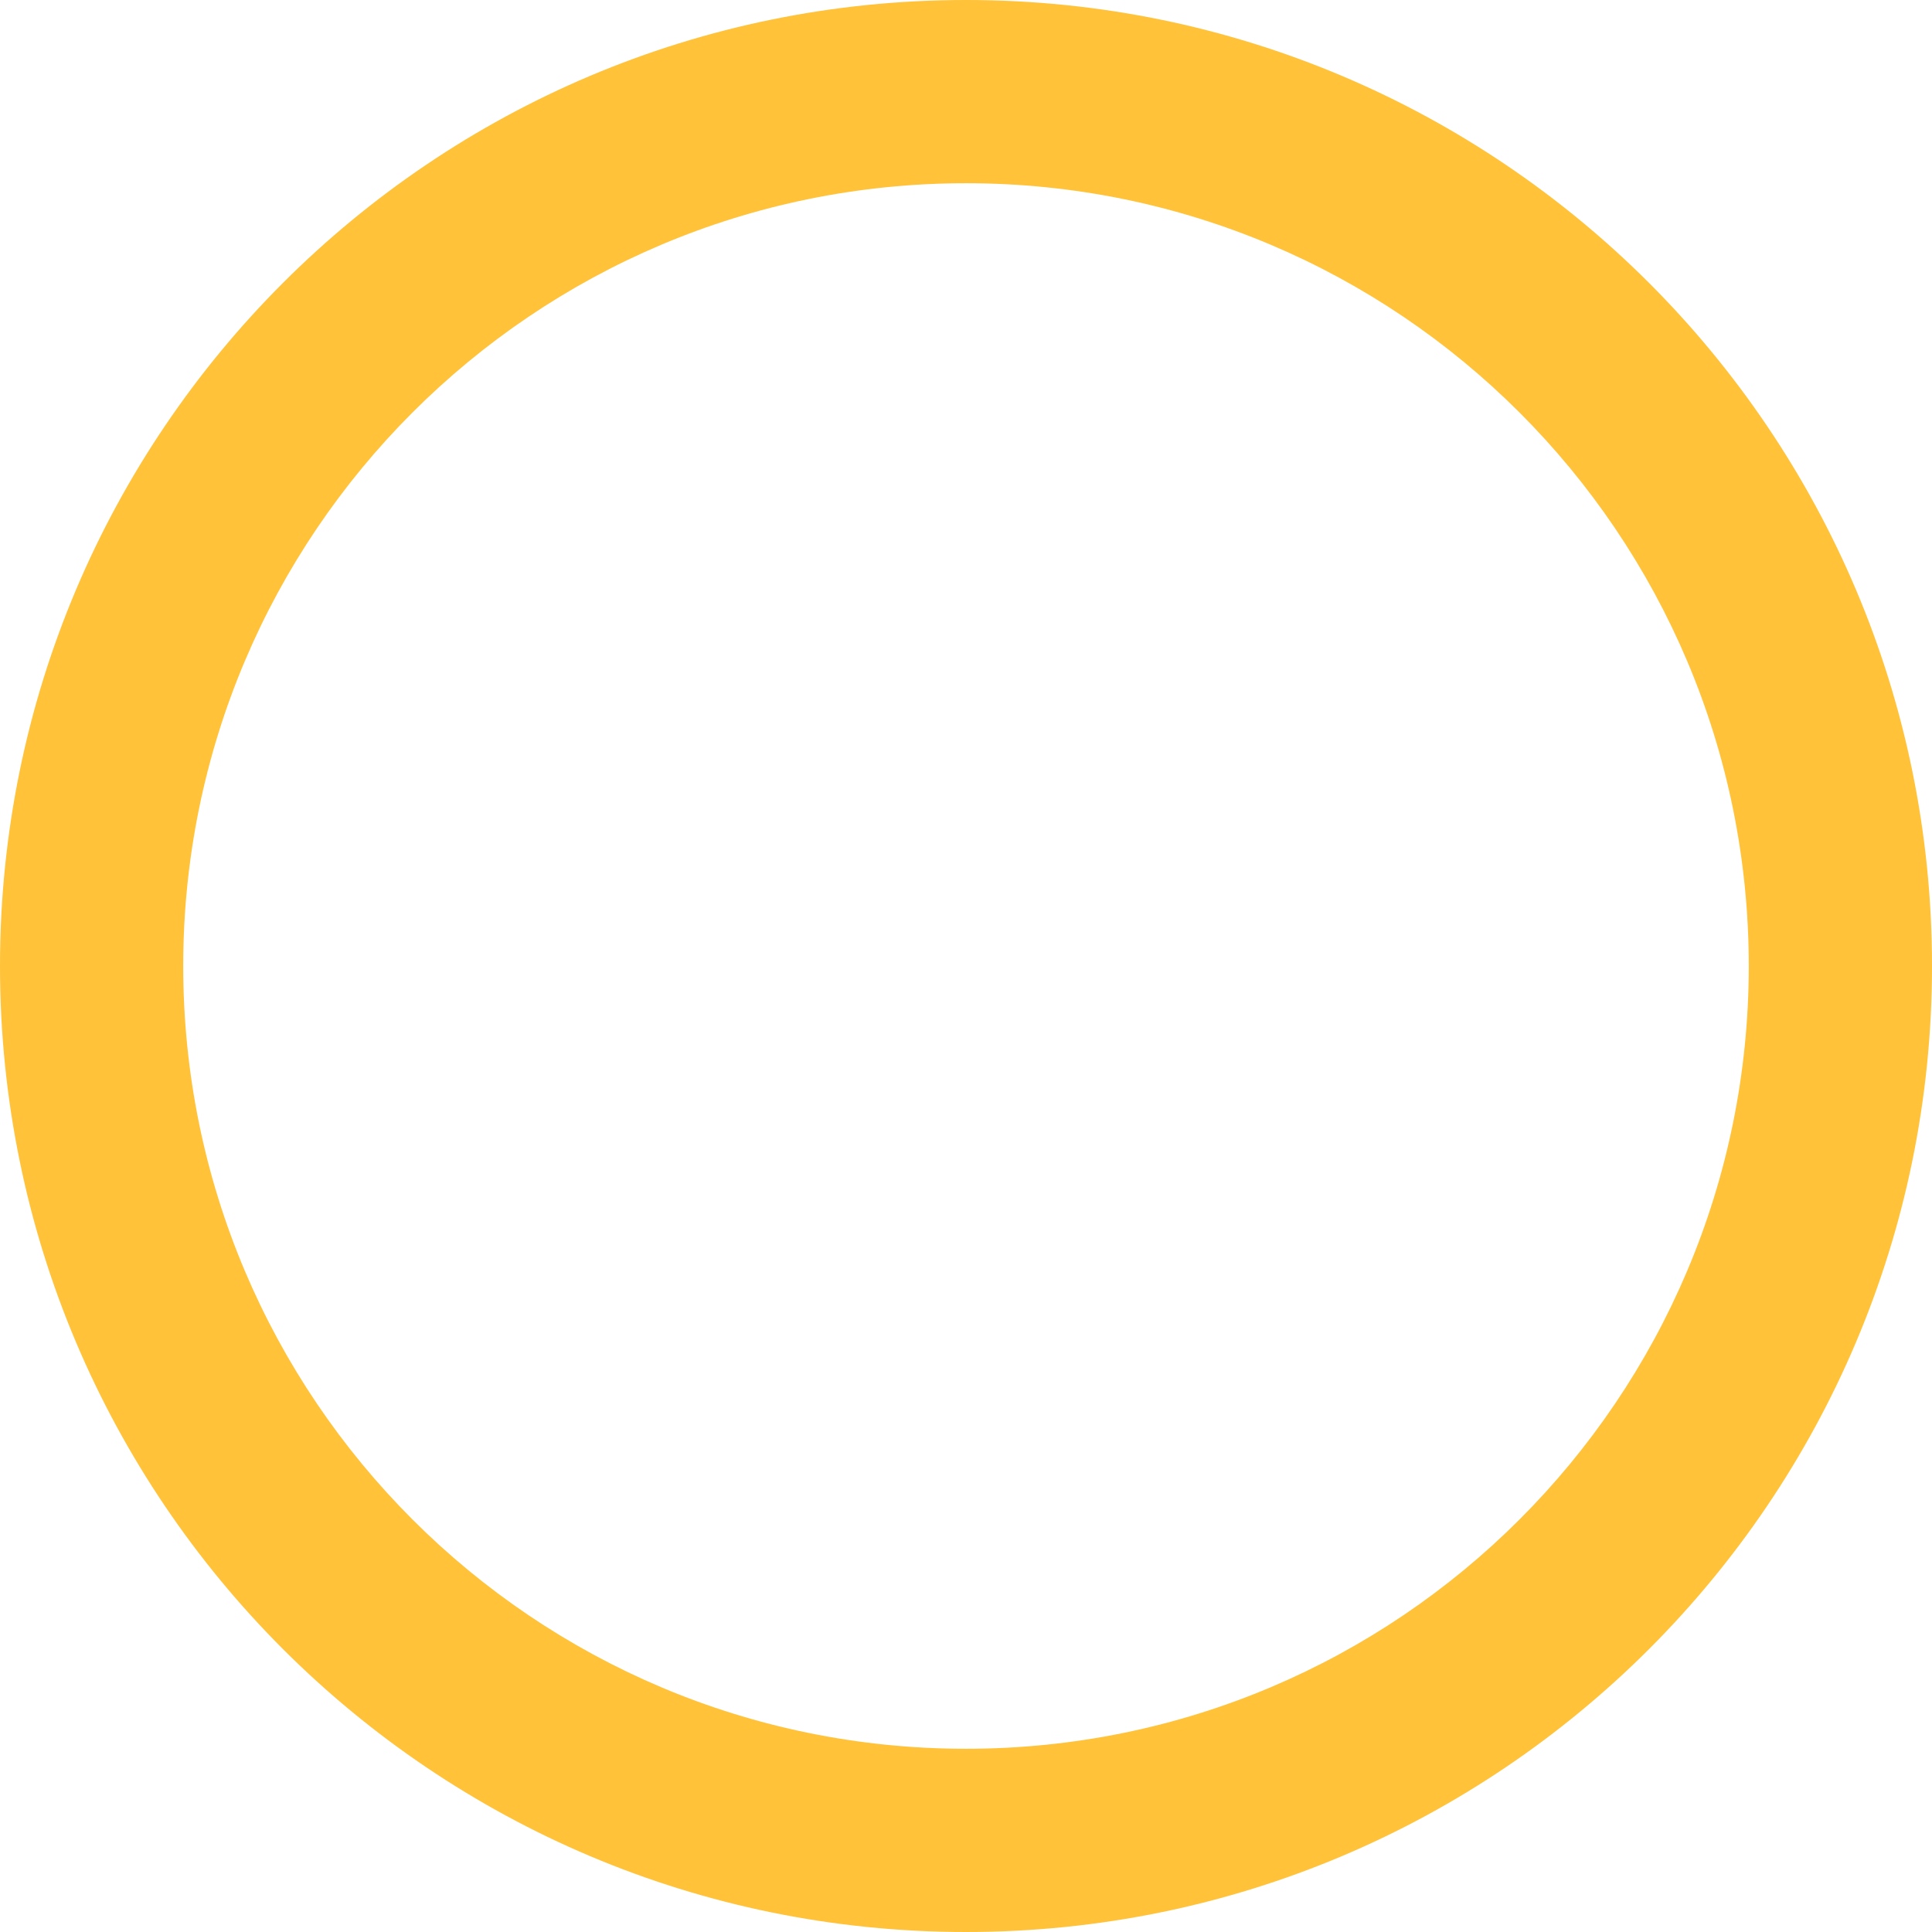 <svg width="133" height="133" viewBox="0 0 133 133" fill="none" xmlns="http://www.w3.org/2000/svg">
<path d="M133 66.5C133 103.227 103.227 133 66.5 133C29.773 133 0 103.227 0 66.5C0 29.773 29.773 0 66.5 0C103.227 0 133 29.773 133 66.5ZM12.613 66.5C12.613 96.261 36.739 120.387 66.5 120.387C96.261 120.387 120.387 96.261 120.387 66.5C120.387 36.739 96.261 12.613 66.5 12.613C36.739 12.613 12.613 36.739 12.613 66.5Z" fill="#FFC239"/>
</svg>
